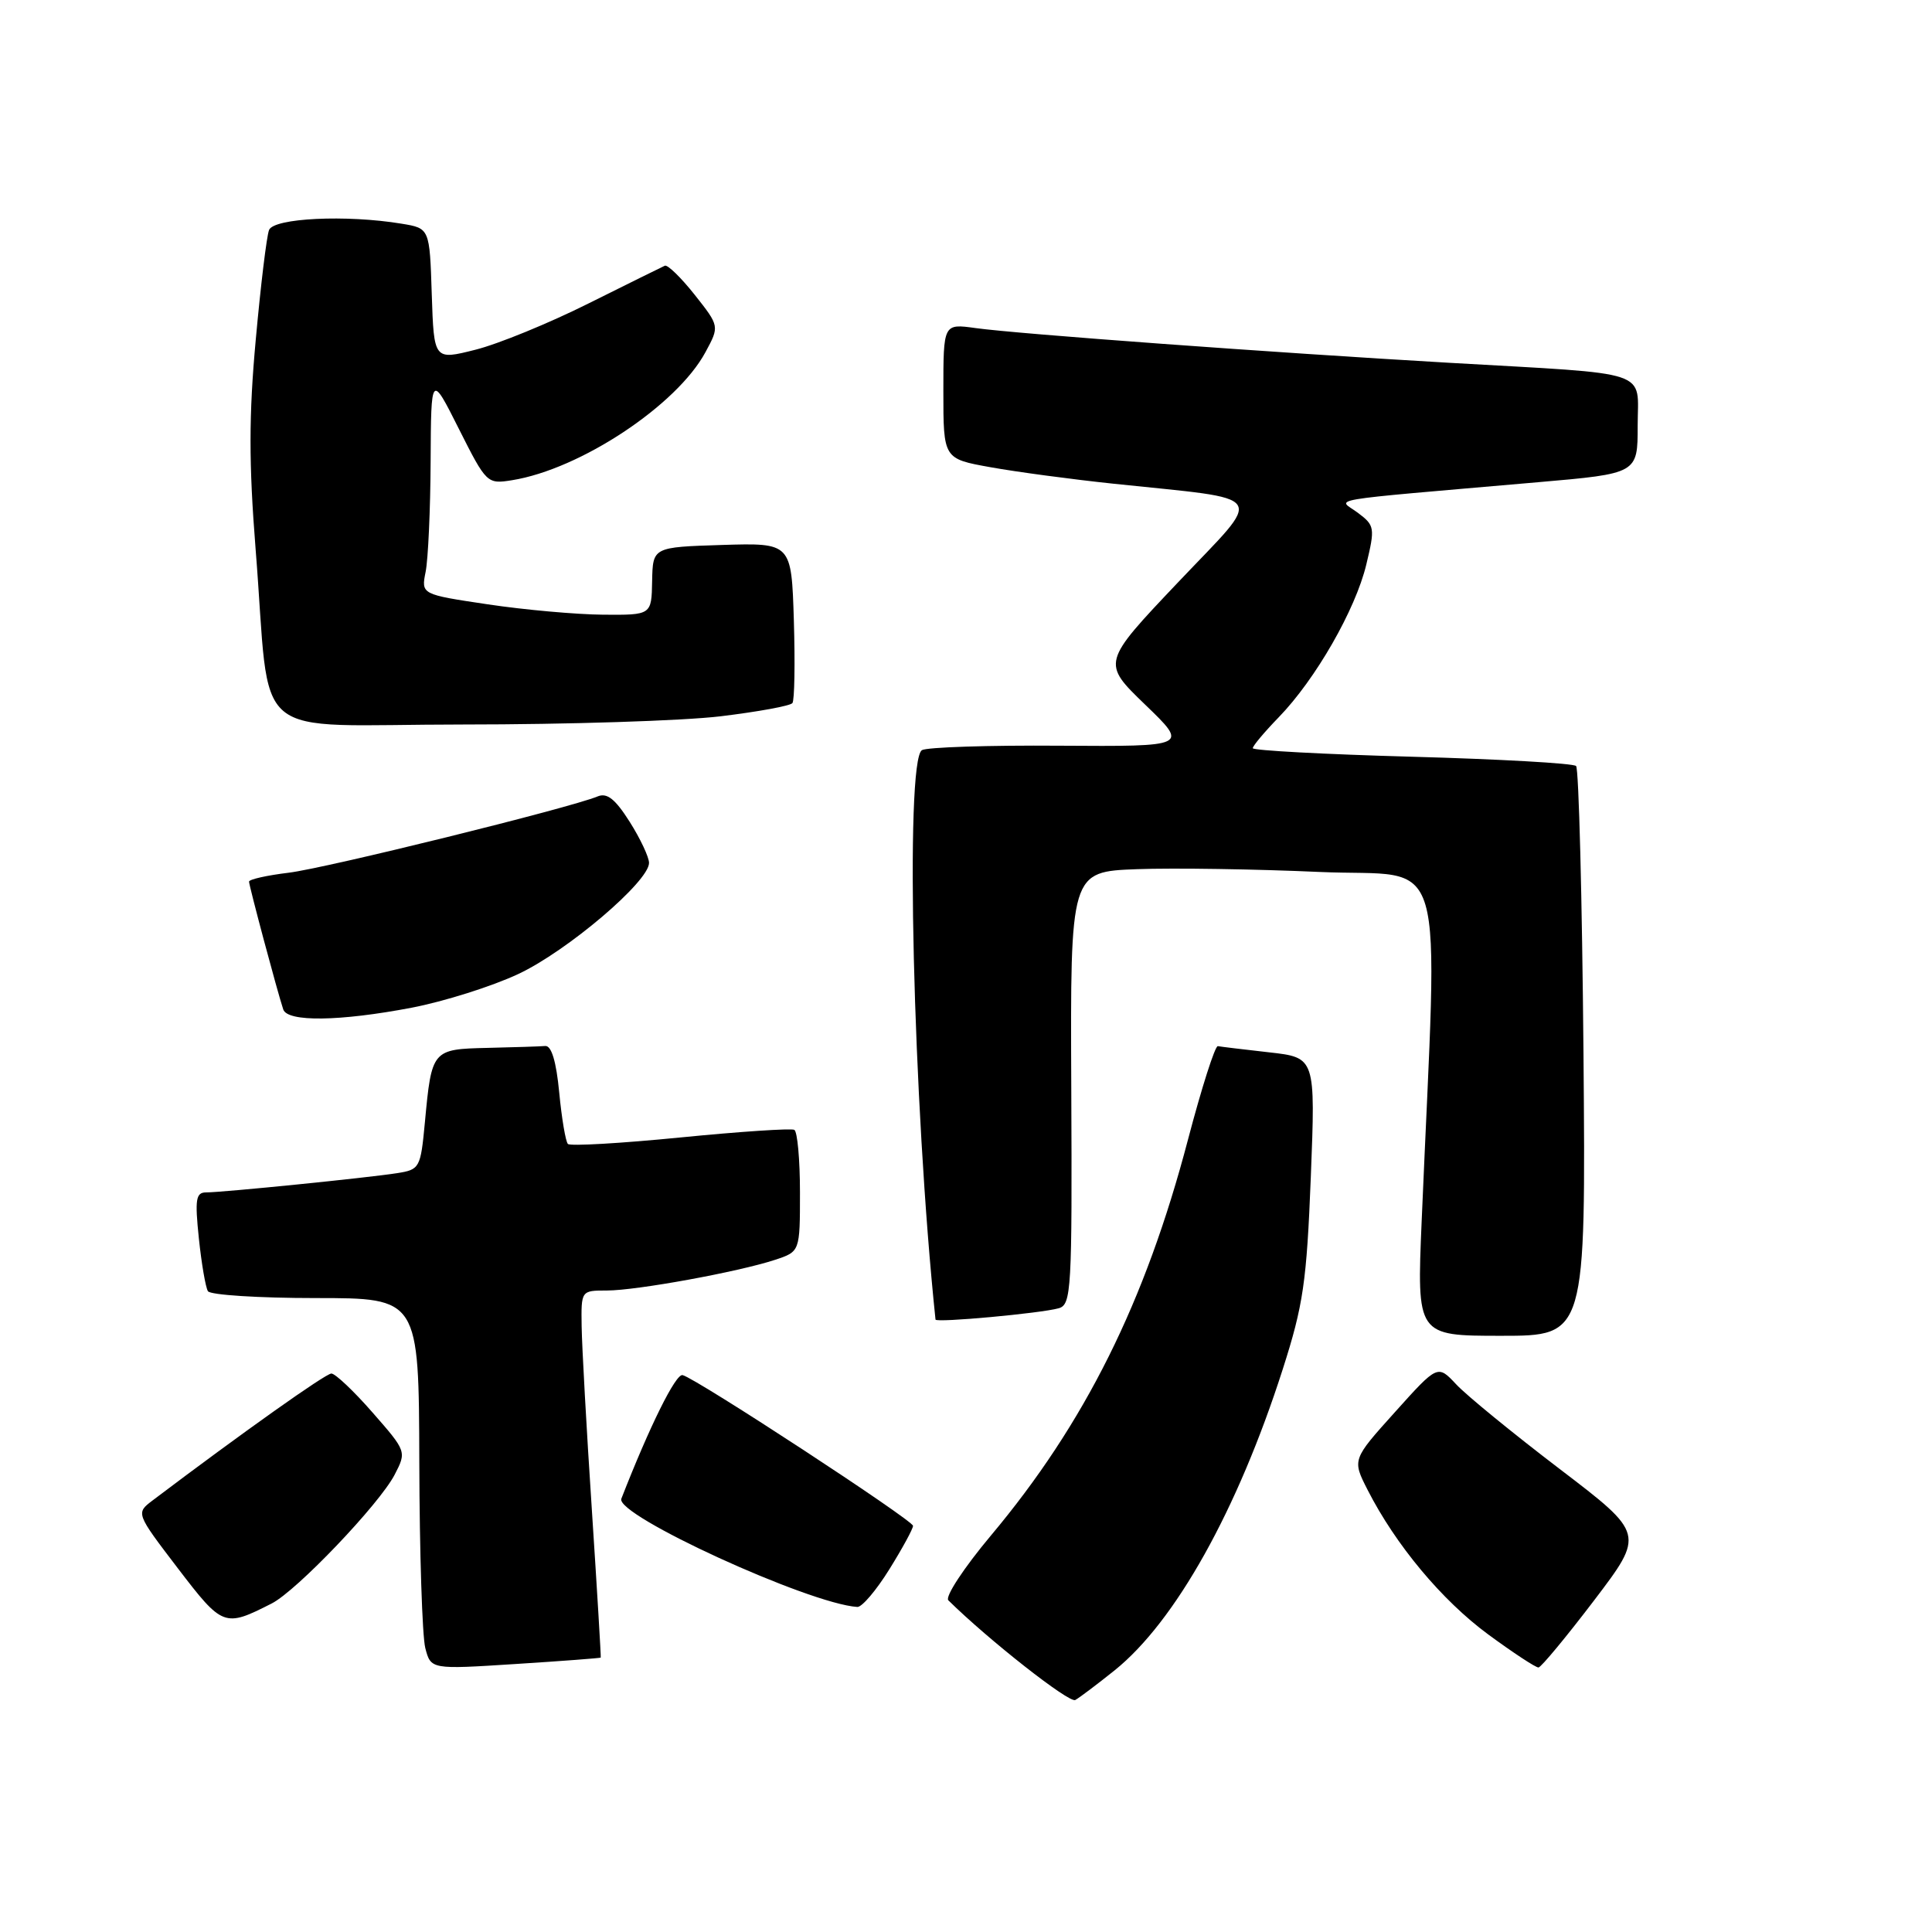 <?xml version="1.0" encoding="UTF-8" standalone="no"?>
<!DOCTYPE svg PUBLIC "-//W3C//DTD SVG 1.1//EN" "http://www.w3.org/Graphics/SVG/1.1/DTD/svg11.dtd" >
<svg xmlns="http://www.w3.org/2000/svg" xmlns:xlink="http://www.w3.org/1999/xlink" version="1.1" viewBox="0 0 256 256">
 <g >
 <path fill="currentColor"
d=" M 147.68 221.34 C 155.74 214.87 163.99 200.09 169.97 181.43 C 172.69 172.94 173.14 169.88 173.69 155.96 C 174.31 140.13 174.31 140.13 168.17 139.44 C 164.79 139.06 161.73 138.69 161.37 138.62 C 161.00 138.56 159.22 144.14 157.41 151.02 C 151.76 172.53 143.76 188.61 131.28 203.49 C 127.72 207.74 125.19 211.59 125.66 212.05 C 130.96 217.28 141.68 225.71 142.48 225.26 C 143.04 224.95 145.38 223.18 147.68 221.34 Z  M 79.60 219.64 C 79.65 219.56 79.12 210.72 78.42 200.00 C 77.71 189.28 77.11 178.36 77.07 175.75 C 77.00 171.00 77.00 171.00 80.41 171.00 C 84.34 171.00 97.86 168.53 102.71 166.93 C 106.00 165.84 106.00 165.84 106.00 157.98 C 106.00 153.66 105.66 149.93 105.25 149.71 C 104.84 149.49 98.04 149.94 90.15 150.72 C 82.26 151.50 75.55 151.89 75.25 151.58 C 74.95 151.28 74.43 148.21 74.10 144.77 C 73.71 140.65 73.07 138.53 72.25 138.60 C 71.56 138.66 68.12 138.77 64.61 138.85 C 57.25 139.02 57.20 139.09 56.30 148.72 C 55.73 154.77 55.62 154.98 52.61 155.45 C 48.75 156.06 29.50 158.00 27.32 158.00 C 25.95 158.00 25.81 158.90 26.35 164.09 C 26.70 167.43 27.24 170.58 27.55 171.09 C 27.86 171.59 34.28 172.00 41.81 172.00 C 55.50 172.00 55.50 172.00 55.56 193.75 C 55.59 205.71 55.95 216.79 56.35 218.36 C 57.09 221.21 57.09 221.21 68.30 220.49 C 74.46 220.10 79.54 219.71 79.60 219.64 Z  M 211.22 212.07 C 217.93 203.24 217.93 203.24 206.67 194.65 C 200.48 189.93 194.31 184.89 192.96 183.44 C 190.50 180.81 190.50 180.81 184.84 187.11 C 179.17 193.41 179.17 193.41 181.22 197.43 C 184.94 204.72 191.05 212.04 197.18 216.56 C 200.50 219.00 203.51 220.98 203.86 220.95 C 204.21 220.92 207.52 216.93 211.22 212.07 Z  M 36.00 212.47 C 39.31 210.79 50.27 199.30 52.29 195.41 C 53.88 192.34 53.87 192.31 49.36 187.16 C 46.88 184.32 44.42 182.00 43.91 182.00 C 43.15 182.00 32.11 189.83 20.24 198.80 C 17.99 200.50 17.99 200.50 23.56 207.80 C 29.51 215.58 29.73 215.66 36.00 212.47 Z  M 117.85 207.93 C 119.58 205.15 120.99 202.56 120.98 202.18 C 120.97 201.44 92.31 182.68 90.45 182.21 C 89.55 181.97 86.09 188.95 82.33 198.59 C 81.49 200.75 107.15 212.51 113.60 212.93 C 114.21 212.97 116.12 210.72 117.85 207.93 Z  M 209.82 139.58 C 209.64 119.00 209.20 101.87 208.84 101.50 C 208.48 101.14 198.69 100.59 187.09 100.27 C 175.49 99.95 166.00 99.44 166.00 99.14 C 166.00 98.83 167.55 96.99 169.44 95.04 C 174.32 90.01 179.61 80.78 181.04 74.81 C 182.21 69.94 182.16 69.63 179.94 67.96 C 177.30 65.97 174.39 66.46 203.75 63.90 C 217.00 62.75 217.00 62.75 217.00 56.42 C 217.00 48.87 219.30 49.64 192.00 48.07 C 168.79 46.73 134.86 44.25 129.25 43.47 C 125.00 42.88 125.00 42.88 125.00 51.83 C 125.00 60.79 125.00 60.79 131.25 61.91 C 134.69 62.53 142.00 63.51 147.50 64.09 C 168.46 66.31 167.61 65.02 156.10 77.16 C 145.99 87.82 145.99 87.82 151.74 93.37 C 157.50 98.92 157.50 98.92 140.41 98.81 C 131.00 98.74 122.79 99.01 122.16 99.40 C 119.88 100.81 120.98 146.36 123.96 174.85 C 124.01 175.30 137.92 174.02 140.29 173.35 C 141.96 172.87 142.07 170.93 141.95 144.17 C 141.82 115.50 141.82 115.50 150.66 115.17 C 155.52 114.99 166.42 115.16 174.88 115.54 C 192.07 116.30 190.53 111.04 188.38 161.75 C 187.73 177.00 187.73 177.00 198.93 177.00 C 210.13 177.00 210.13 177.00 209.82 139.58 Z  M 54.58 133.52 C 58.84 132.70 65.19 130.70 68.68 129.06 C 75.15 126.03 86.00 116.81 86.00 114.34 C 86.00 113.58 84.85 111.13 83.44 108.90 C 81.52 105.87 80.44 105.01 79.19 105.53 C 75.47 107.07 43.16 115.05 38.25 115.64 C 35.36 115.99 33.00 116.52 33.00 116.82 C 33.00 117.37 36.74 131.37 37.53 133.75 C 38.08 135.44 45.01 135.35 54.58 133.52 Z  M 95.50 94.91 C 100.45 94.31 104.73 93.53 105.00 93.16 C 105.28 92.80 105.36 87.87 105.19 82.21 C 104.87 71.93 104.87 71.93 95.68 72.21 C 86.50 72.50 86.50 72.50 86.41 77.00 C 86.33 81.50 86.33 81.50 79.91 81.45 C 76.39 81.42 69.52 80.81 64.65 80.08 C 55.80 78.76 55.80 78.76 56.40 75.76 C 56.73 74.10 57.03 67.52 57.06 61.12 C 57.12 49.50 57.12 49.50 60.81 56.84 C 64.45 64.07 64.55 64.16 67.85 63.63 C 76.89 62.18 89.69 53.70 93.48 46.66 C 95.34 43.22 95.34 43.22 92.05 39.06 C 90.24 36.78 88.46 35.04 88.09 35.21 C 87.72 35.37 83.16 37.63 77.96 40.22 C 72.76 42.82 66.03 45.58 63.00 46.34 C 57.50 47.73 57.50 47.73 57.21 38.99 C 56.93 30.25 56.93 30.25 53.21 29.64 C 45.90 28.43 36.26 28.89 35.65 30.48 C 35.33 31.29 34.54 37.83 33.89 45.00 C 32.97 55.03 32.97 61.42 33.87 72.77 C 35.97 98.99 32.43 96.00 61.36 96.00 C 75.19 96.00 90.55 95.51 95.50 94.91 Z "/>
</g>
</svg>